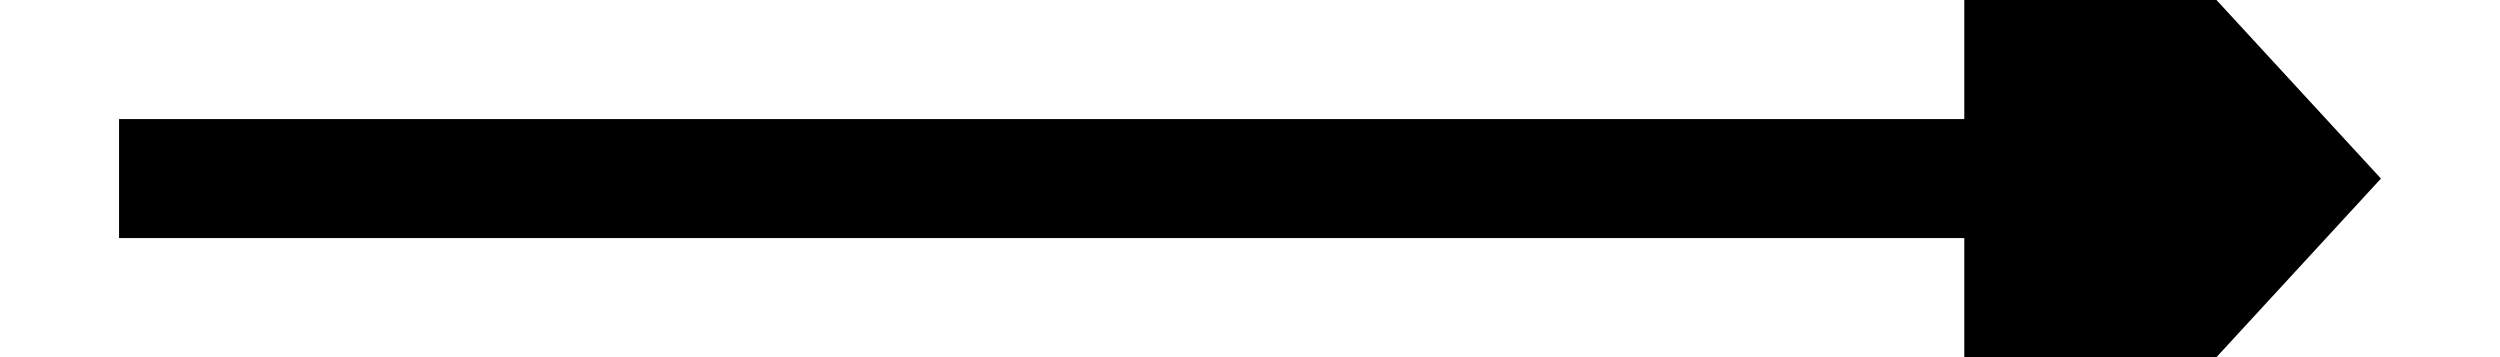 ﻿<?xml version="1.0" encoding="utf-8"?>
<svg version="1.1" xmlns:xlink="http://www.w3.org/1999/xlink" width="42px" height="6px" preserveAspectRatio="xMinYMid meet" viewBox="154 2831  42 4" xmlns="http://www.w3.org/2000/svg">
  <g transform="matrix(0 -1 1 0 -2658 3008 )">
    <path d="M 167.4 2845  L 175 2852  L 182.6 2845  L 167.4 2845  Z " fill-rule="nonzero" fill="#000000" stroke="none" />
    <path d="M 175 2814  L 175 2846  " stroke-width="2" stroke="#000000" fill="none" />
  </g>
</svg>